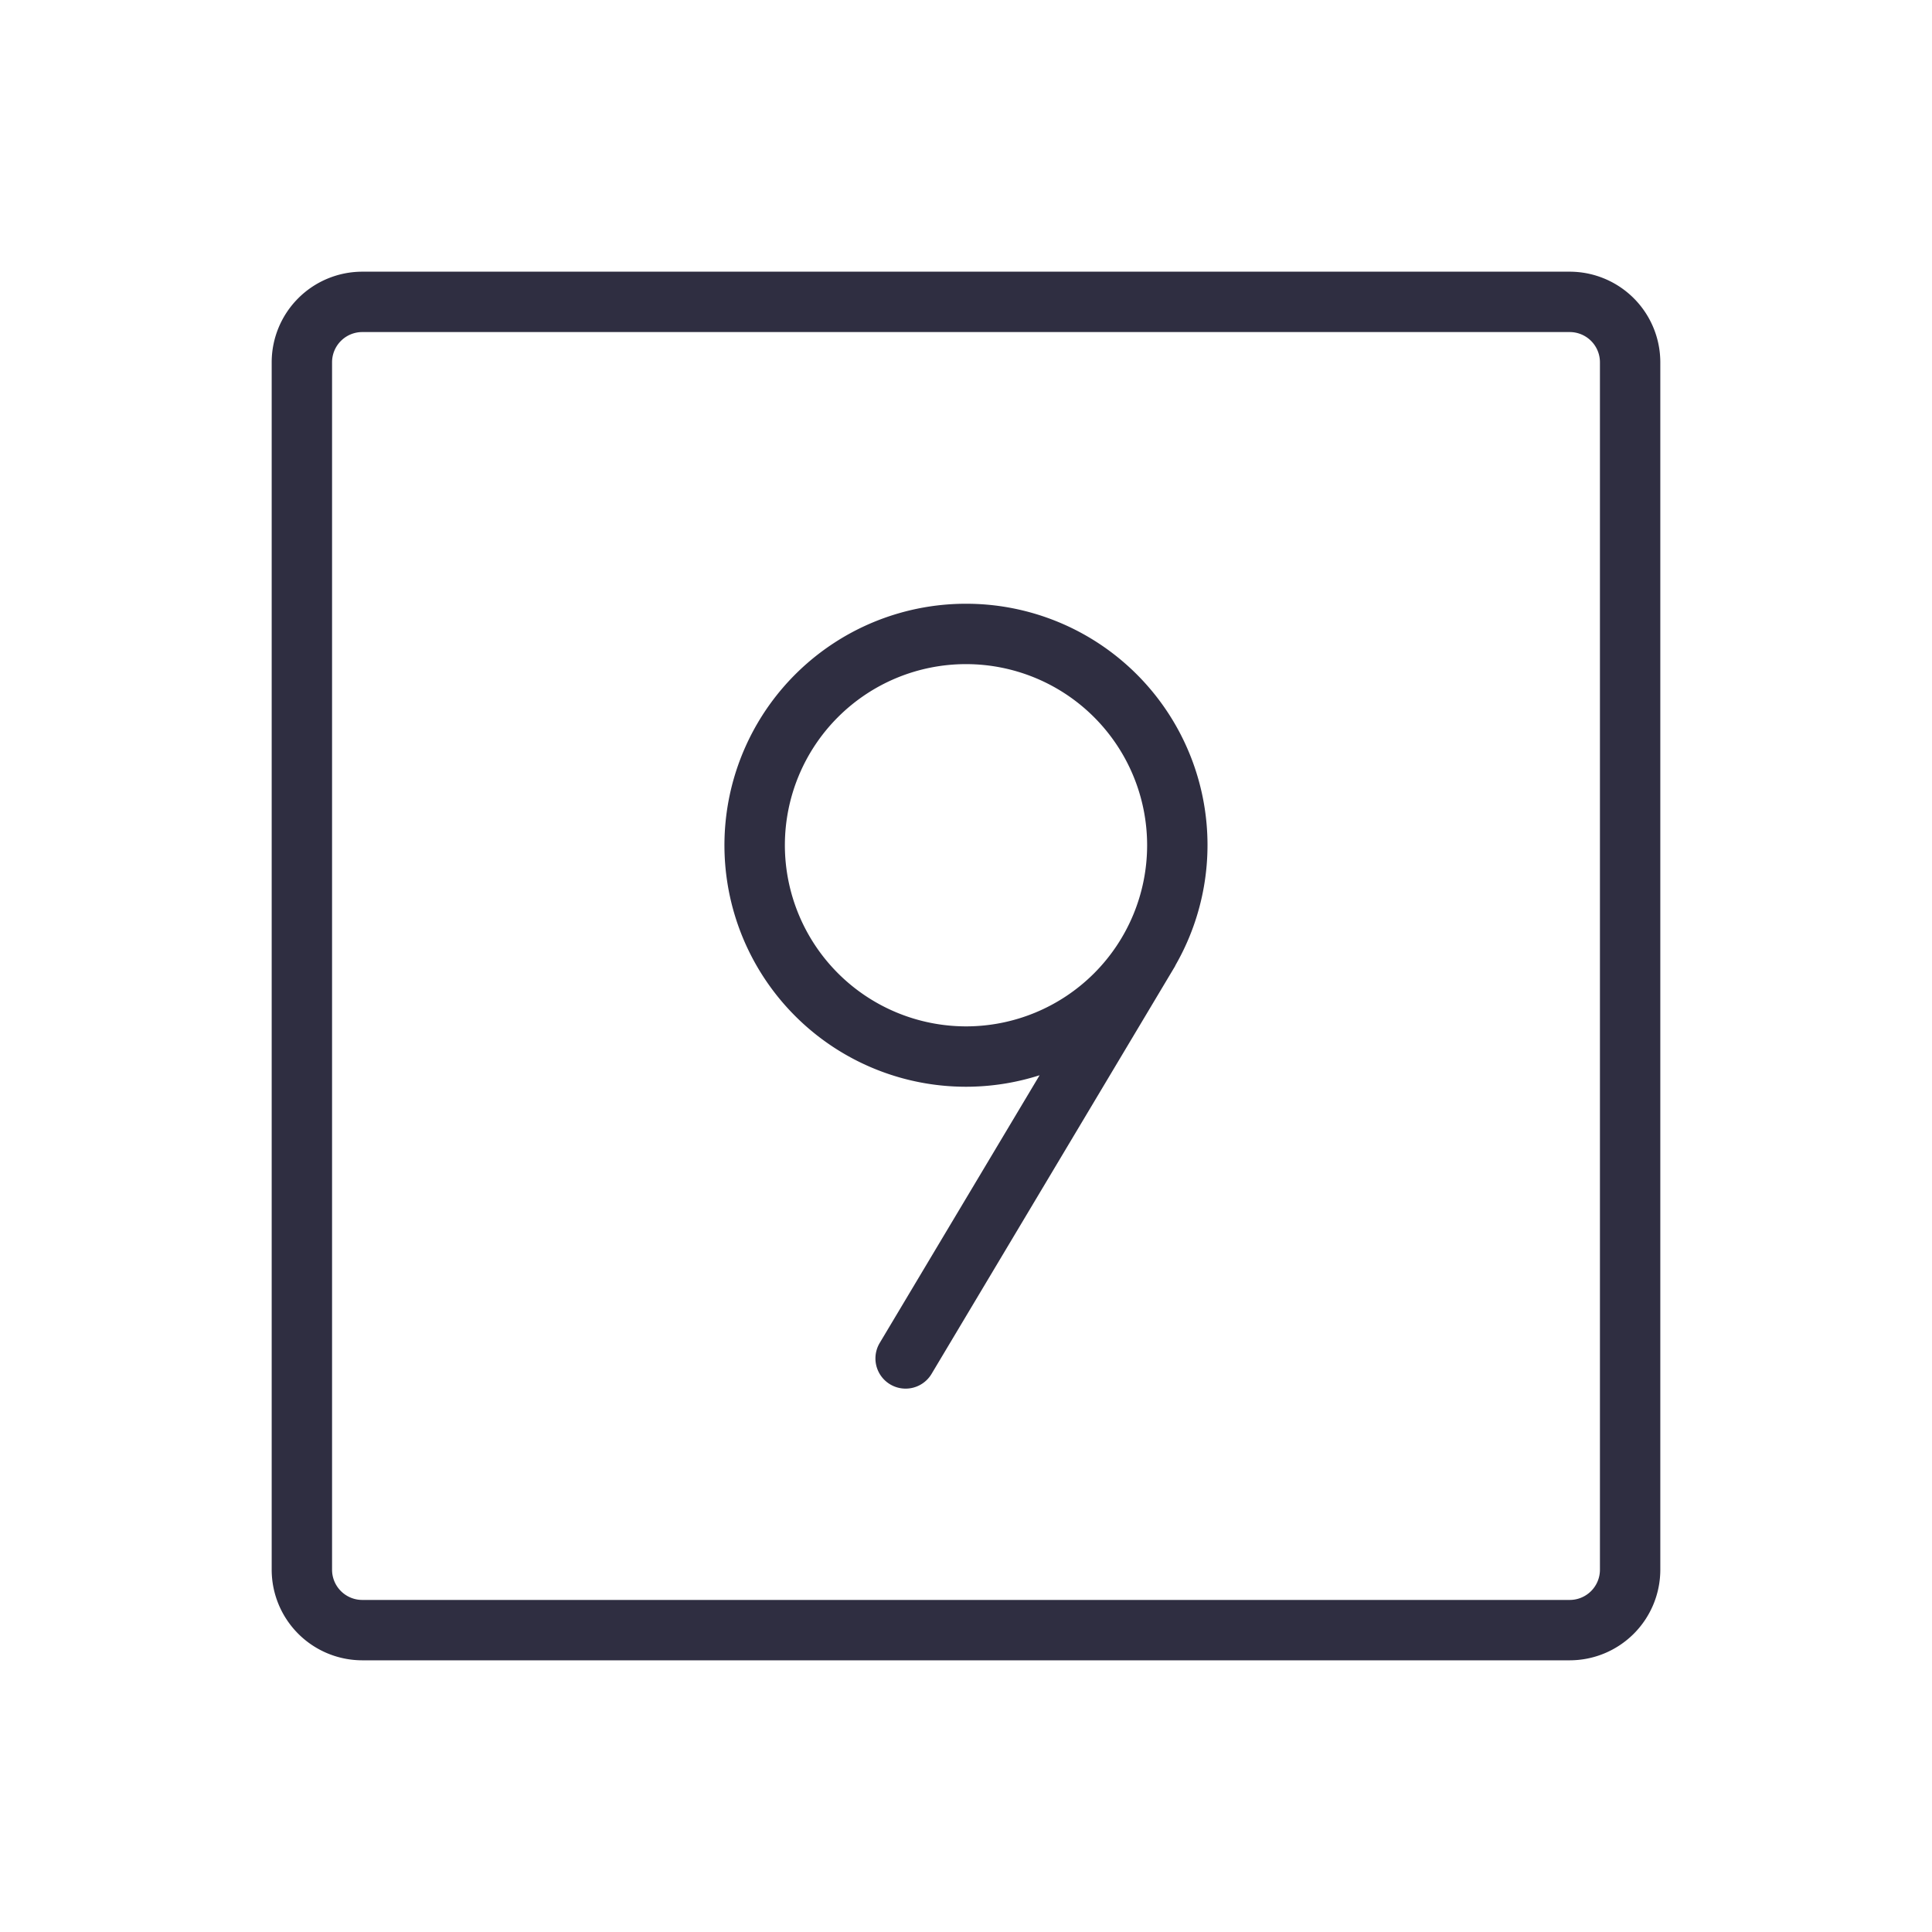 <!DOCTYPE svg PUBLIC "-//W3C//DTD SVG 1.1//EN" "http://www.w3.org/Graphics/SVG/1.1/DTD/svg11.dtd">
<!-- Uploaded to: SVG Repo, www.svgrepo.com, Transformed by: SVG Repo Mixer Tools -->
<svg fill="#2f2e41" width="800px" height="800px" viewBox="0 0 256 256" id="Flat" xmlns="http://www.w3.org/2000/svg">
<g id="SVGRepo_bgCarrier" stroke-width="0"/>
<g id="SVGRepo_tracerCarrier" stroke-linecap="round" stroke-linejoin="round"/>
<g id="SVGRepo_iconCarrier"> <path d="M208,36H48A12.013,12.013,0,0,0,36,48V208a12.013,12.013,0,0,0,12,12H208a12.013,12.013,0,0,0,12-12V48A12.013,12.013,0,0,0,208,36Zm4,172a4.004,4.004,0,0,1-4,4H48a4.004,4.004,0,0,1-4-4V48a4.004,4.004,0,0,1,4-4H208a4.004,4.004,0,0,1,4,4ZM128,80a32,32,0,1,0,9.753,62.475l-21.187,35.474a4,4,0,1,0,6.869,4.102l32.249-53.995c.037-.062.057-.13.091-.194A31.975,31.975,0,0,0,128,80Zm-24,32a24,24,0,1,1,24,24A24.027,24.027,0,0,1,104,112Z"/> </g>
</svg>